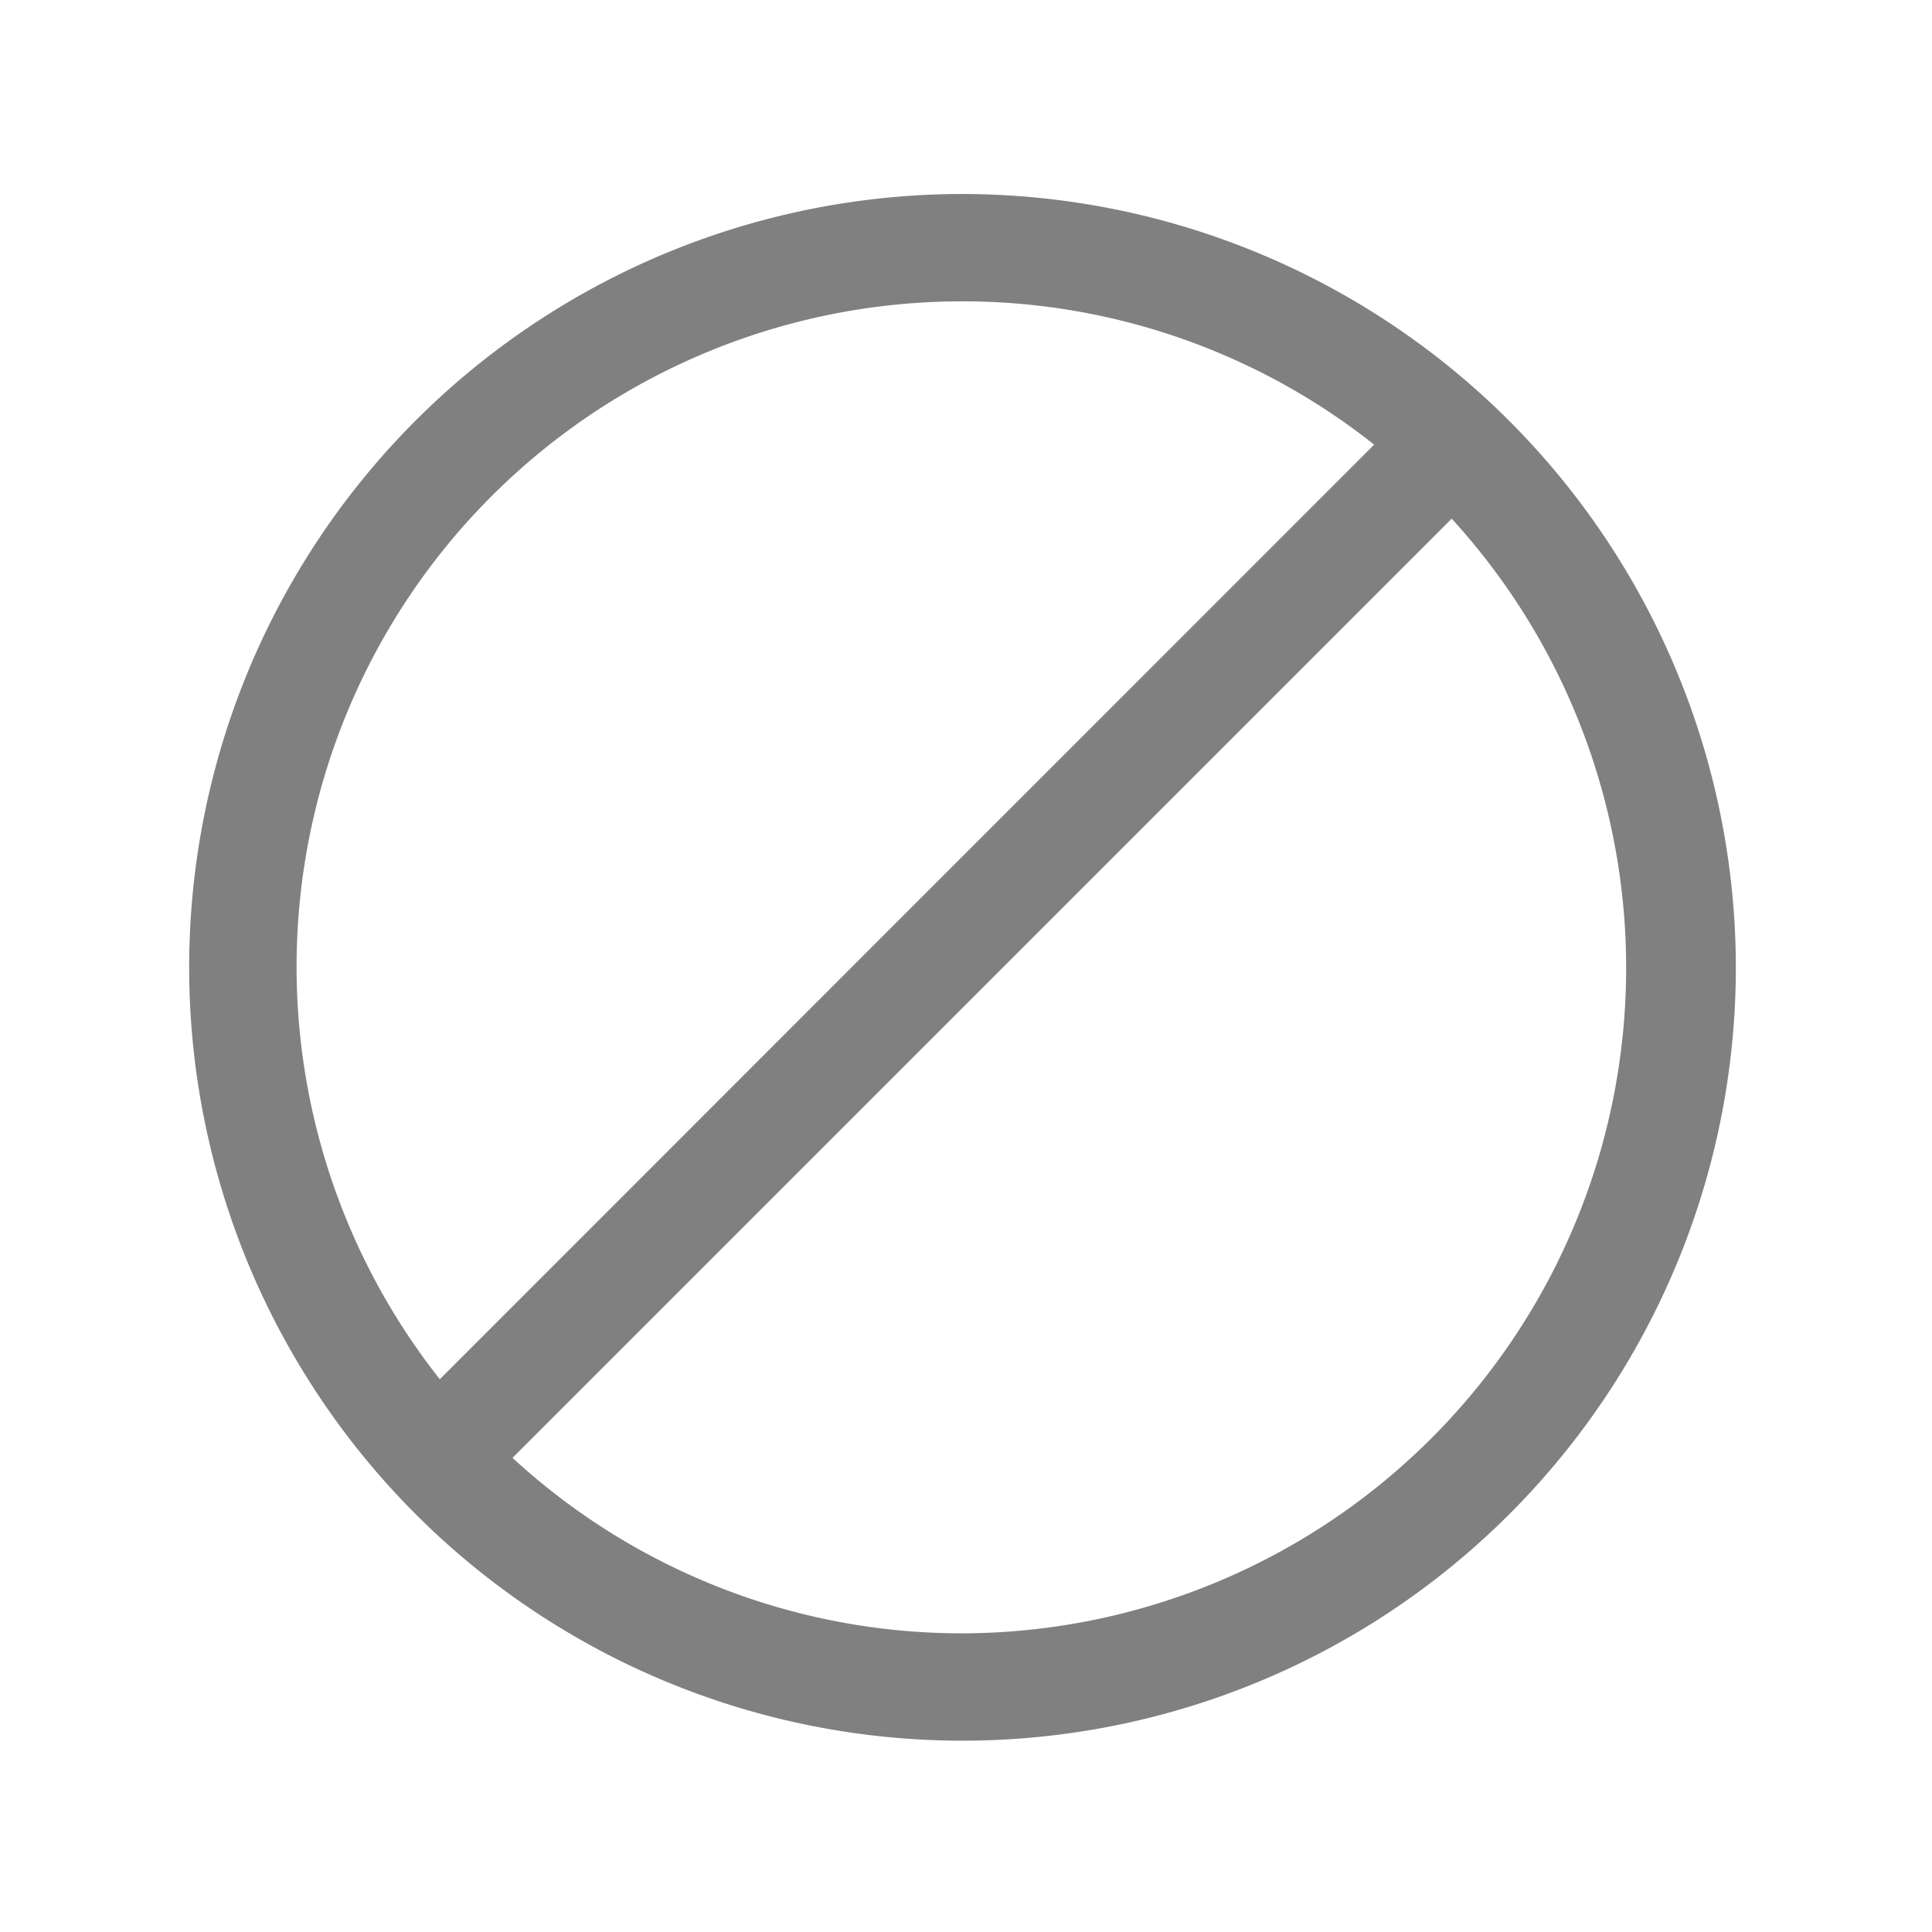 <svg xmlns="http://www.w3.org/2000/svg" viewBox="0 0 72 72"><title>m_100_cancel_thick</title><path d="M35.86,7.23A28.82,28.82,0,1,0,64.69,36v0A28.85,28.85,0,0,0,35.86,7.23Zm0,4a24.69,24.69,0,0,1,15.35,5.34L16.39,51.4A24.8,24.8,0,0,1,35.86,11.23Zm0,49.64A24.72,24.72,0,0,1,19.1,54.33l35-35A24.8,24.8,0,0,1,35.86,60.87Z" fill="gray"/></svg>